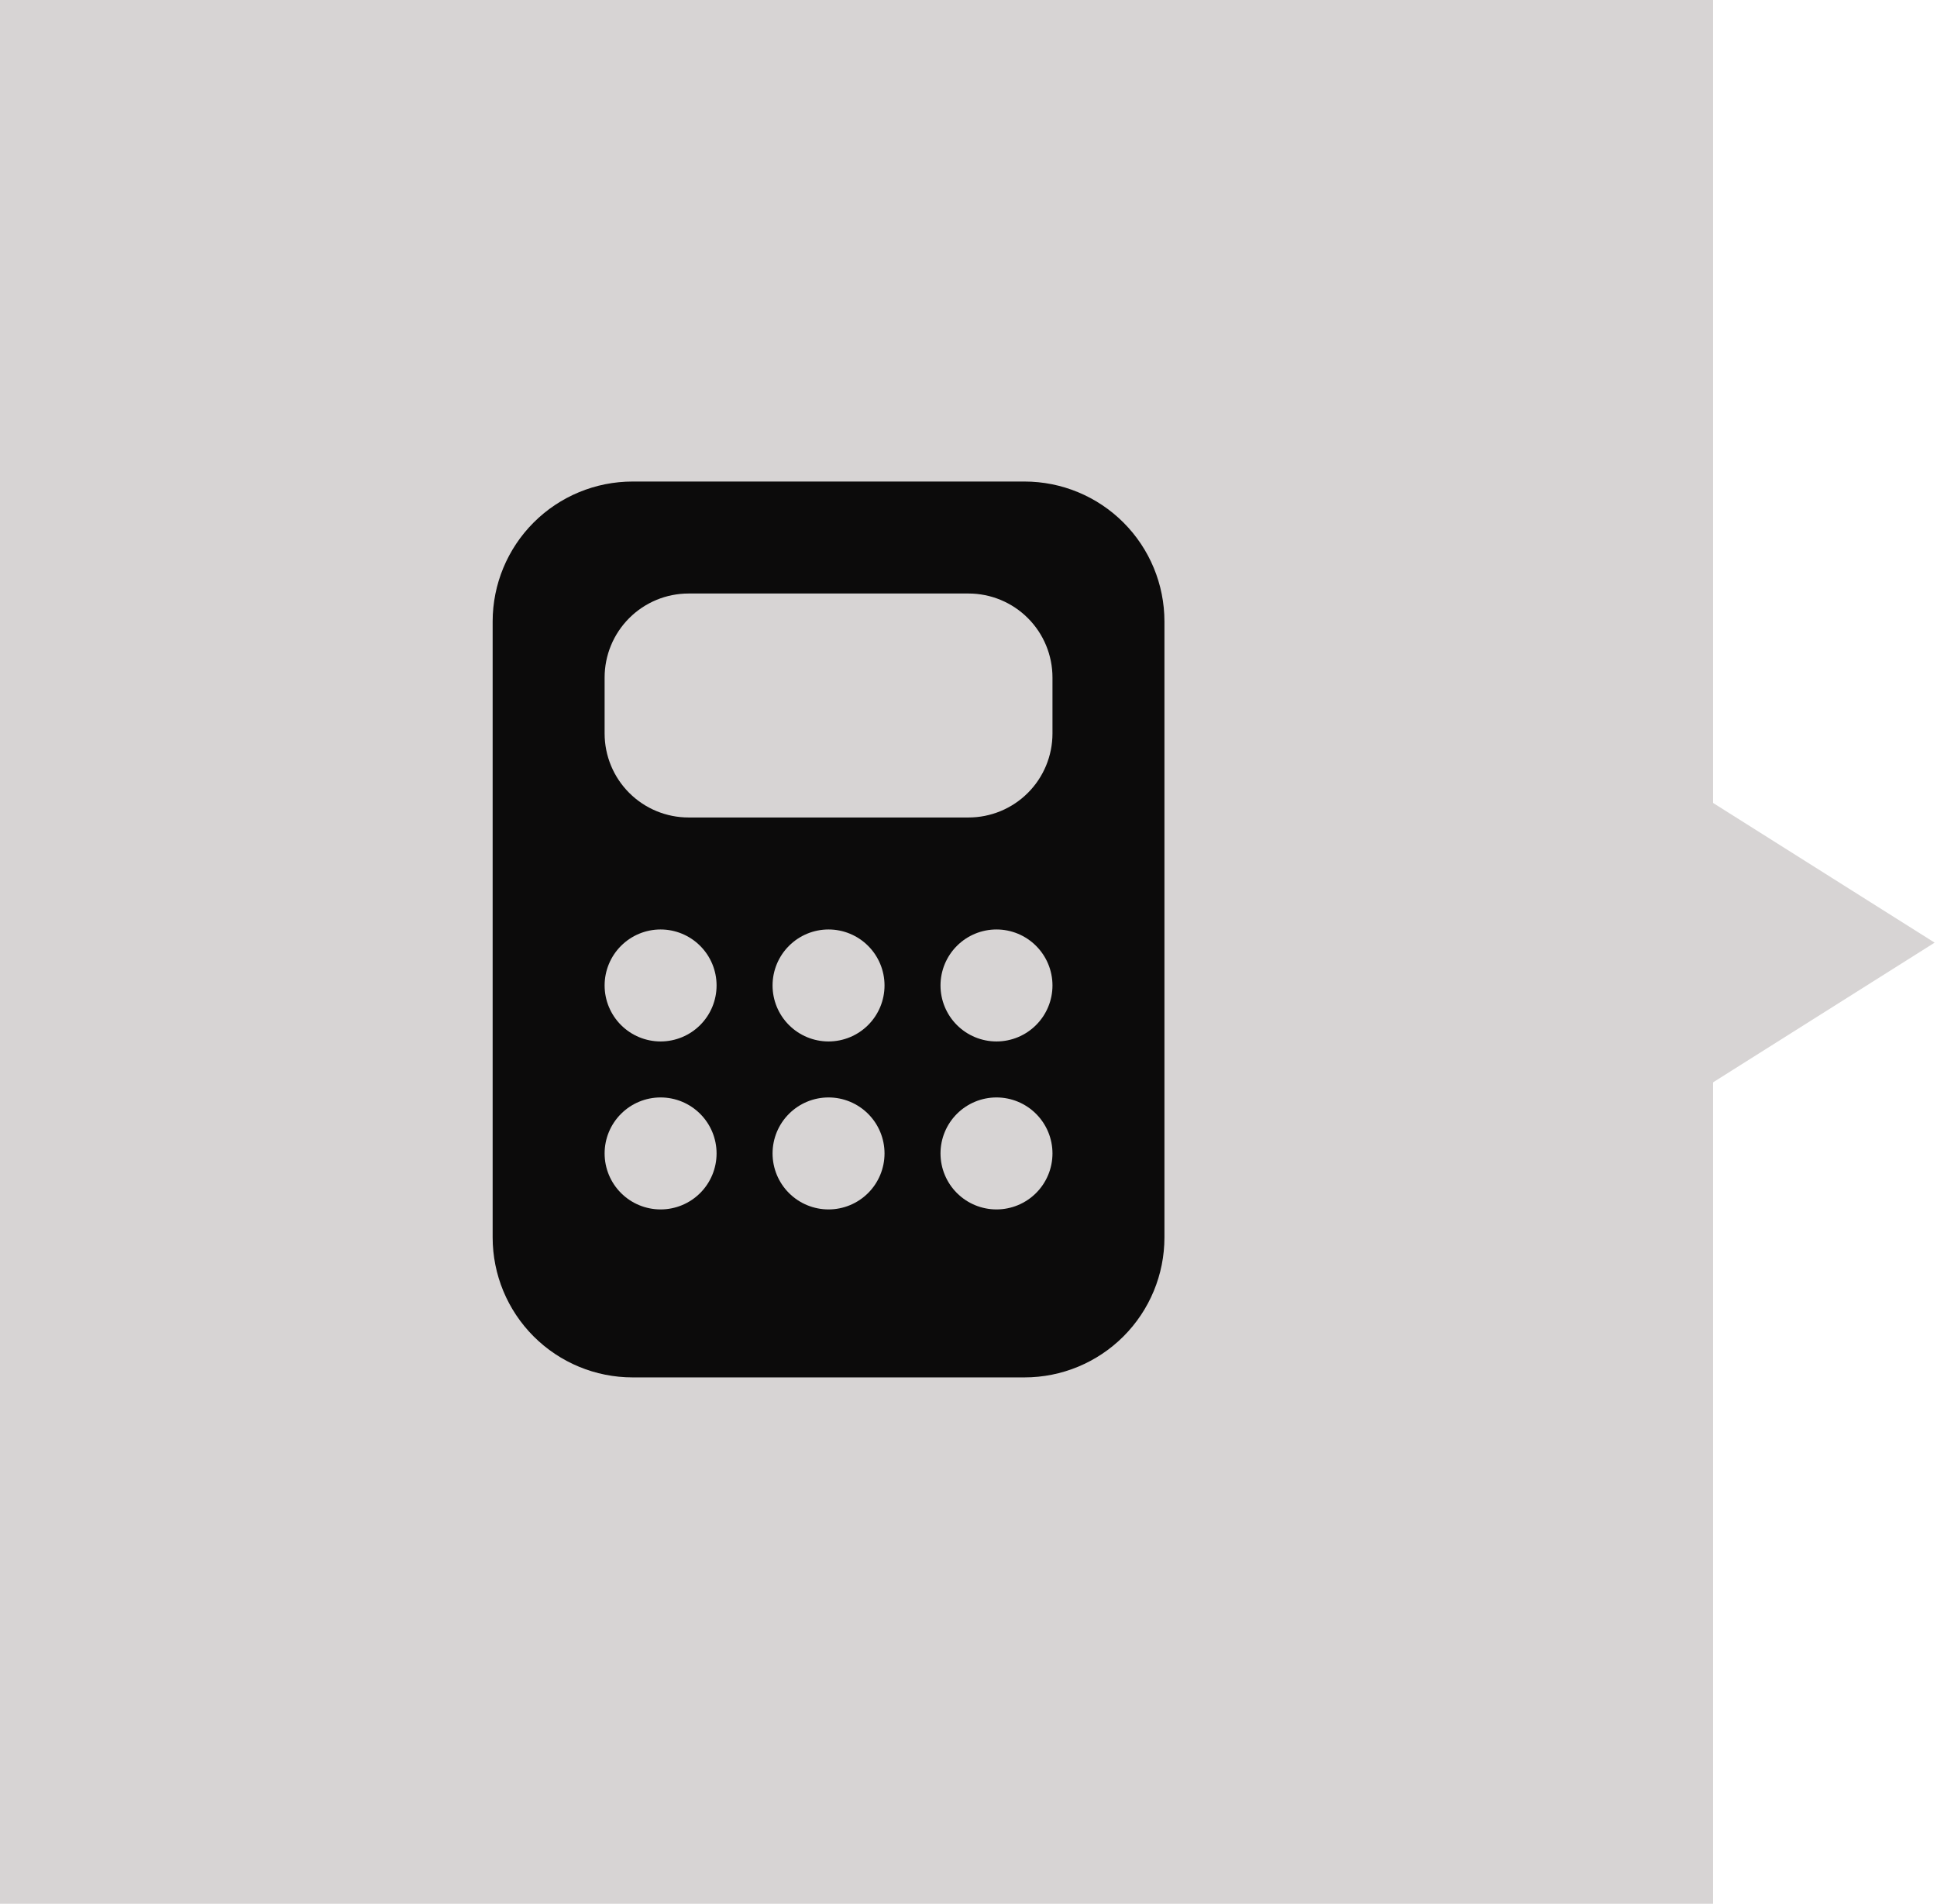 <svg width="173" height="170" viewBox="0 0 173 170" fill="none" xmlns="http://www.w3.org/2000/svg">
<path d="M172.789 84.177L143.697 102.516V65.837L172.789 84.177Z" fill="#D7D4D4"/>
<path d="M-19 -2H153V170H-19V-2Z" fill="#D7D4D4"/>
<path d="M91.5 43H56.5C53.185 43 50.005 44.317 47.661 46.661C45.317 49.005 44 52.185 44 55.5V110.5C44 113.815 45.317 116.995 47.661 119.339C50.005 121.683 53.185 123 56.5 123H91.5C94.815 123 97.995 121.683 100.339 119.339C102.683 116.995 104 113.815 104 110.5V55.5C104 52.185 102.683 49.005 100.339 46.661C97.995 44.317 94.815 43 91.5 43ZM61.5 53H86.5C88.489 53 90.397 53.79 91.803 55.197C93.21 56.603 94 58.511 94 60.5V65.5C94 67.489 93.21 69.397 91.803 70.803C90.397 72.21 88.489 73 86.5 73H61.5C59.511 73 57.603 72.21 56.197 70.803C54.79 69.397 54 67.489 54 65.5V60.5C54 58.511 54.79 56.603 56.197 55.197C57.603 53.79 59.511 53 61.5 53ZM64 88C64 89.326 63.473 90.598 62.535 91.535C61.598 92.473 60.326 93 59 93C57.674 93 56.402 92.473 55.465 91.535C54.527 90.598 54 89.326 54 88C54 86.674 54.527 85.402 55.465 84.465C56.402 83.527 57.674 83 59 83C60.326 83 61.598 83.527 62.535 84.465C63.473 85.402 64 86.674 64 88ZM64 103C64 104.326 63.473 105.598 62.535 106.536C61.598 107.473 60.326 108 59 108C57.674 108 56.402 107.473 55.465 106.536C54.527 105.598 54 104.326 54 103C54 101.674 54.527 100.402 55.465 99.465C56.402 98.527 57.674 98 59 98C60.326 98 61.598 98.527 62.535 99.465C63.473 100.402 64 101.674 64 103ZM89 93C87.674 93 86.402 92.473 85.465 91.535C84.527 90.598 84 89.326 84 88C84 86.674 84.527 85.402 85.465 84.465C86.402 83.527 87.674 83 89 83C90.326 83 91.598 83.527 92.535 84.465C93.473 85.402 94 86.674 94 88C94 89.326 93.473 90.598 92.535 91.535C91.598 92.473 90.326 93 89 93ZM94 103C94 104.326 93.473 105.598 92.535 106.536C91.598 107.473 90.326 108 89 108C87.674 108 86.402 107.473 85.465 106.536C84.527 105.598 84 104.326 84 103C84 101.674 84.527 100.402 85.465 99.465C86.402 98.527 87.674 98 89 98C90.326 98 91.598 98.527 92.535 99.465C93.473 100.402 94 101.674 94 103ZM74 93C72.674 93 71.402 92.473 70.465 91.535C69.527 90.598 69 89.326 69 88C69 86.674 69.527 85.402 70.465 84.465C71.402 83.527 72.674 83 74 83C75.326 83 76.598 83.527 77.535 84.465C78.473 85.402 79 86.674 79 88C79 89.326 78.473 90.598 77.535 91.535C76.598 92.473 75.326 93 74 93ZM79 103C79 104.326 78.473 105.598 77.535 106.536C76.598 107.473 75.326 108 74 108C72.674 108 71.402 107.473 70.465 106.536C69.527 105.598 69 104.326 69 103C69 101.674 69.527 100.402 70.465 99.465C71.402 98.527 72.674 98 74 98C75.326 98 76.598 98.527 77.535 99.465C78.473 100.402 79 101.674 79 103Z" fill="#0C0B0B"/>
</svg>

